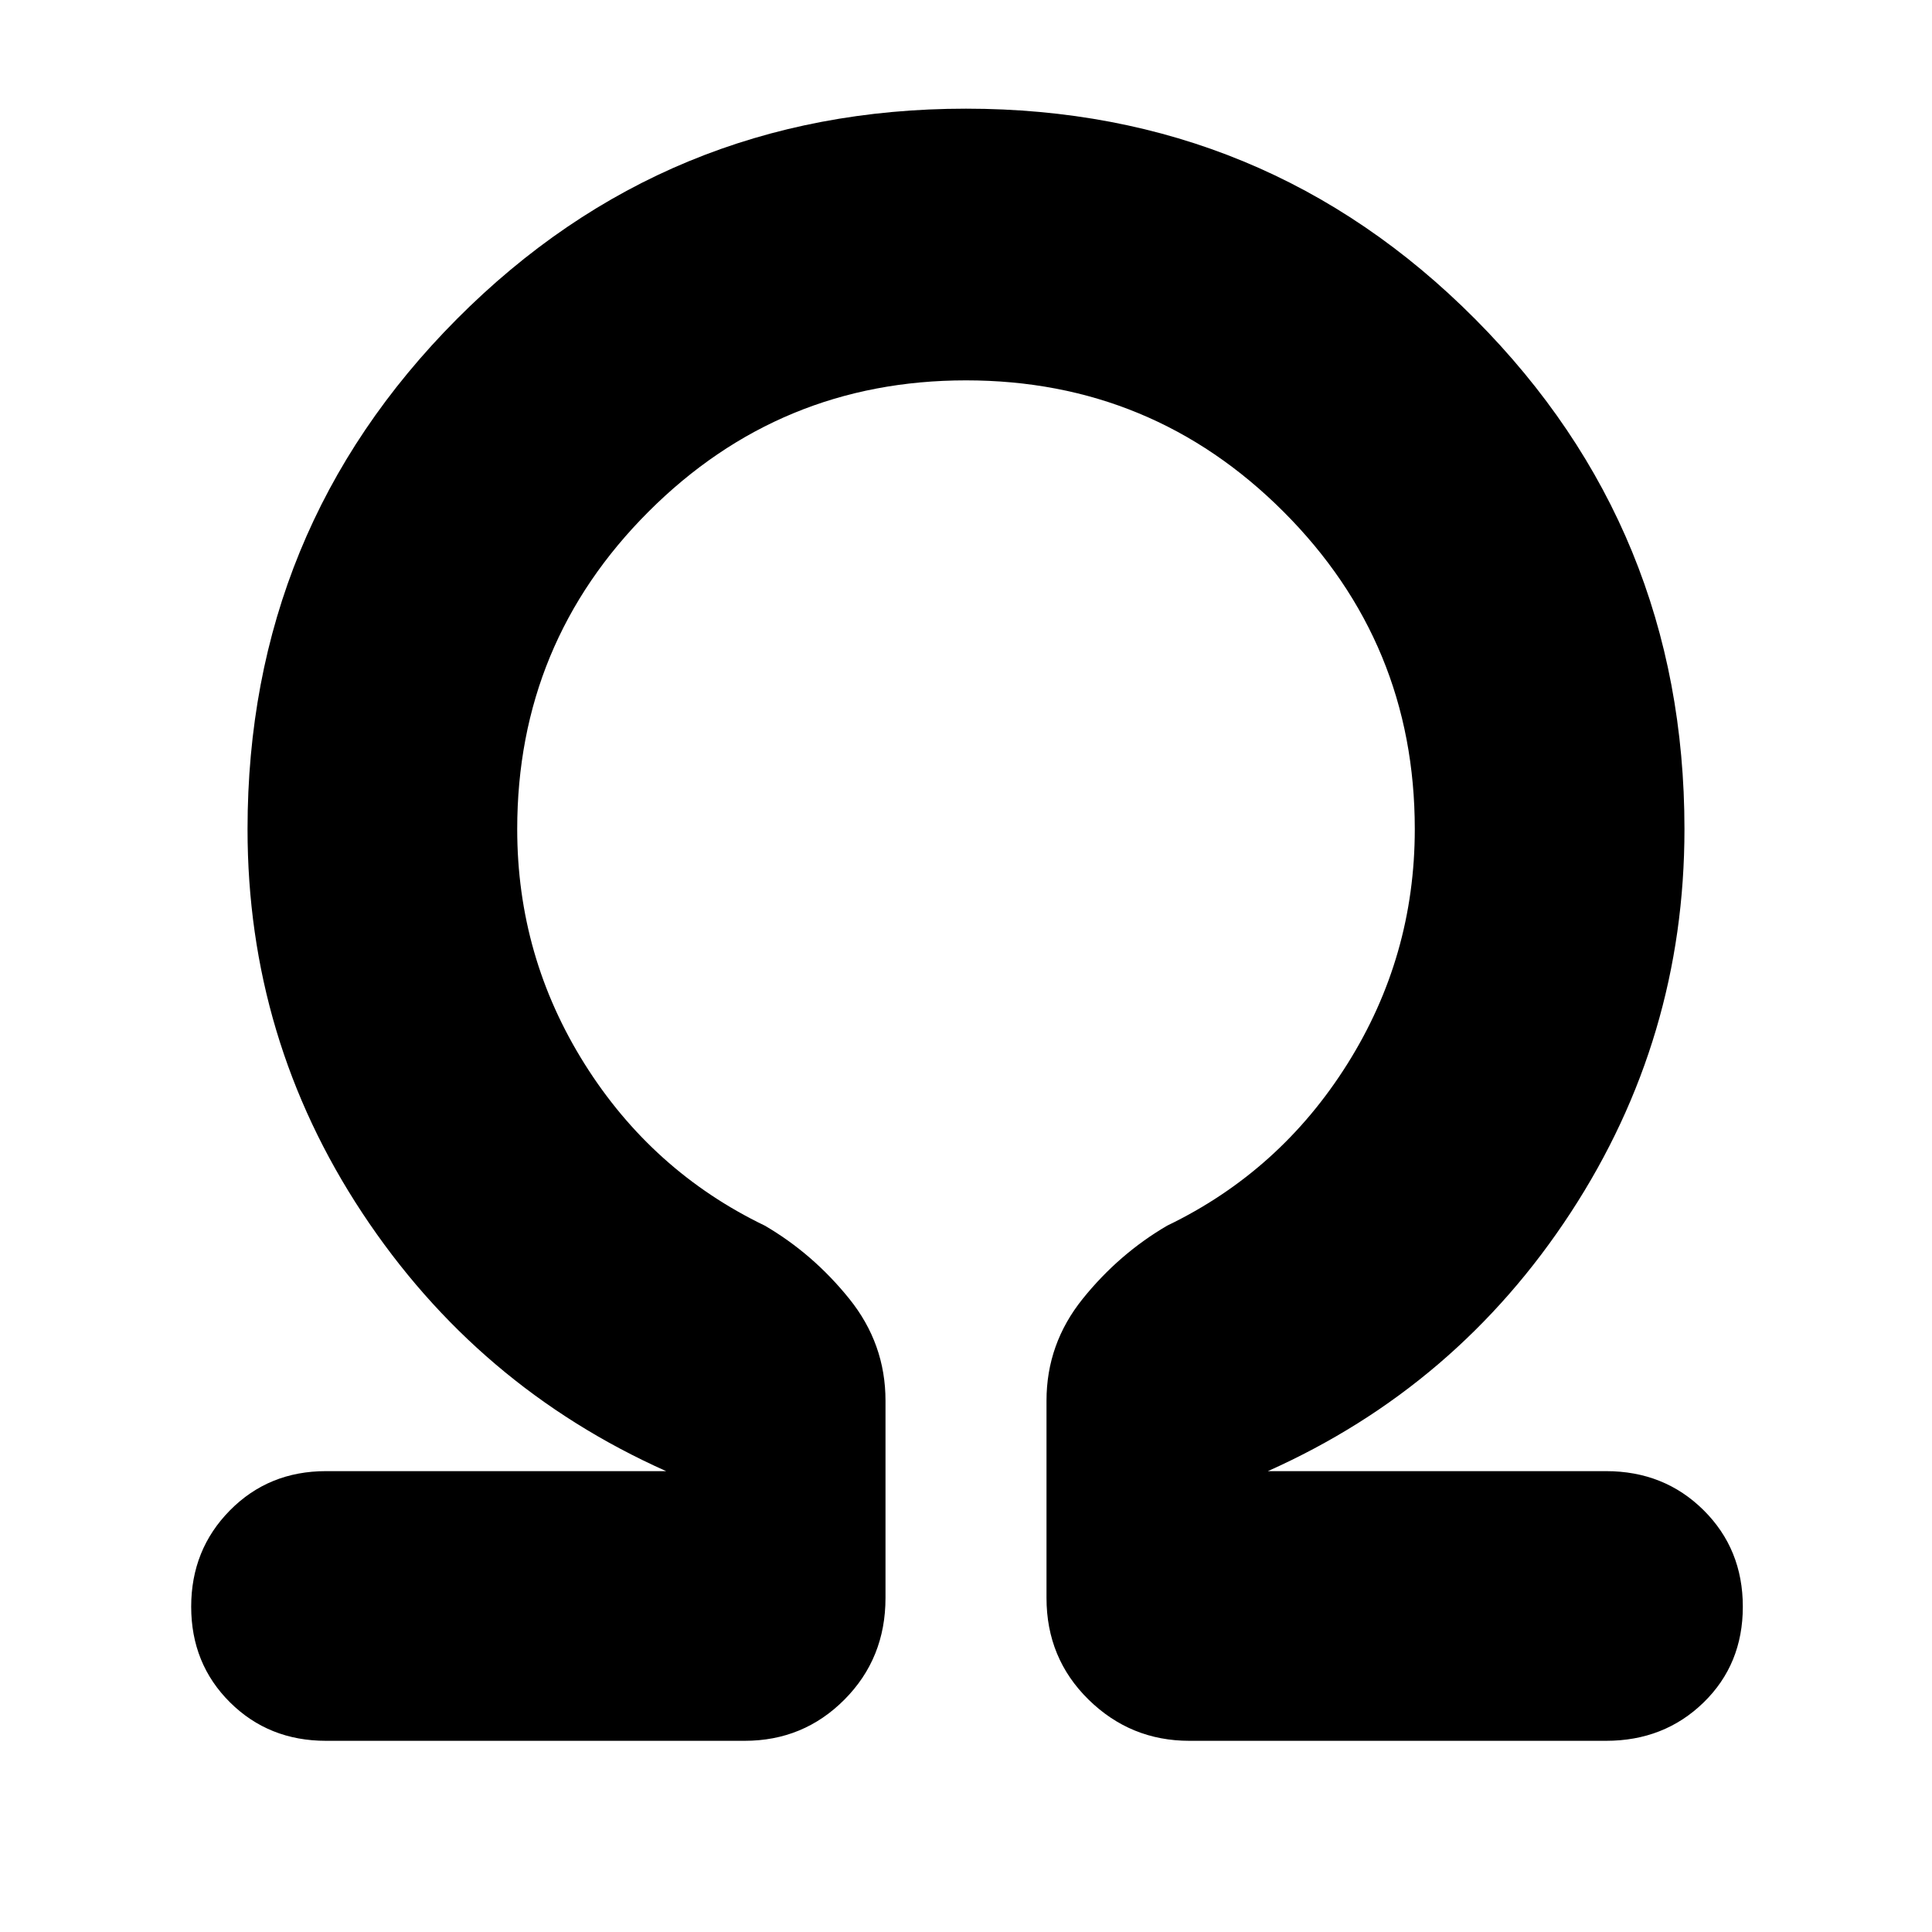 <svg xmlns="http://www.w3.org/2000/svg" height="48" viewBox="0 96 960 960" width="48"><path d="M480 285q-92.509 0-157.755 65.245Q257 415.491 257 508q0 63.355 33.5 116.677Q324 678 380 705q24 14 42 36.358 18 22.358 18 50.642v98q0 30-20.375 50.5T370 961H162q-28.5 0-47.75-19.147T95 894.353Q95 866 114.25 846.5T162 827h169q-94-42-151-128.314Q123 612.373 123 508q0-148.912 104-253.456Q331 150 480 150t253 104.544Q837 359.088 837 508q0 104-56.5 190.5T630 827h168q28.917 0 48.458 19.353 19.542 19.353 19.542 48T846.458 942Q826.917 961 798 961H591q-29.25 0-50.125-20.5T520 890v-98q0-28.284 18-50.642Q556 719 580 705q56-27 89.5-80.323Q703 571.355 703 508q0-92.509-65.245-157.755Q572.509 285 480 285Z"/></svg>